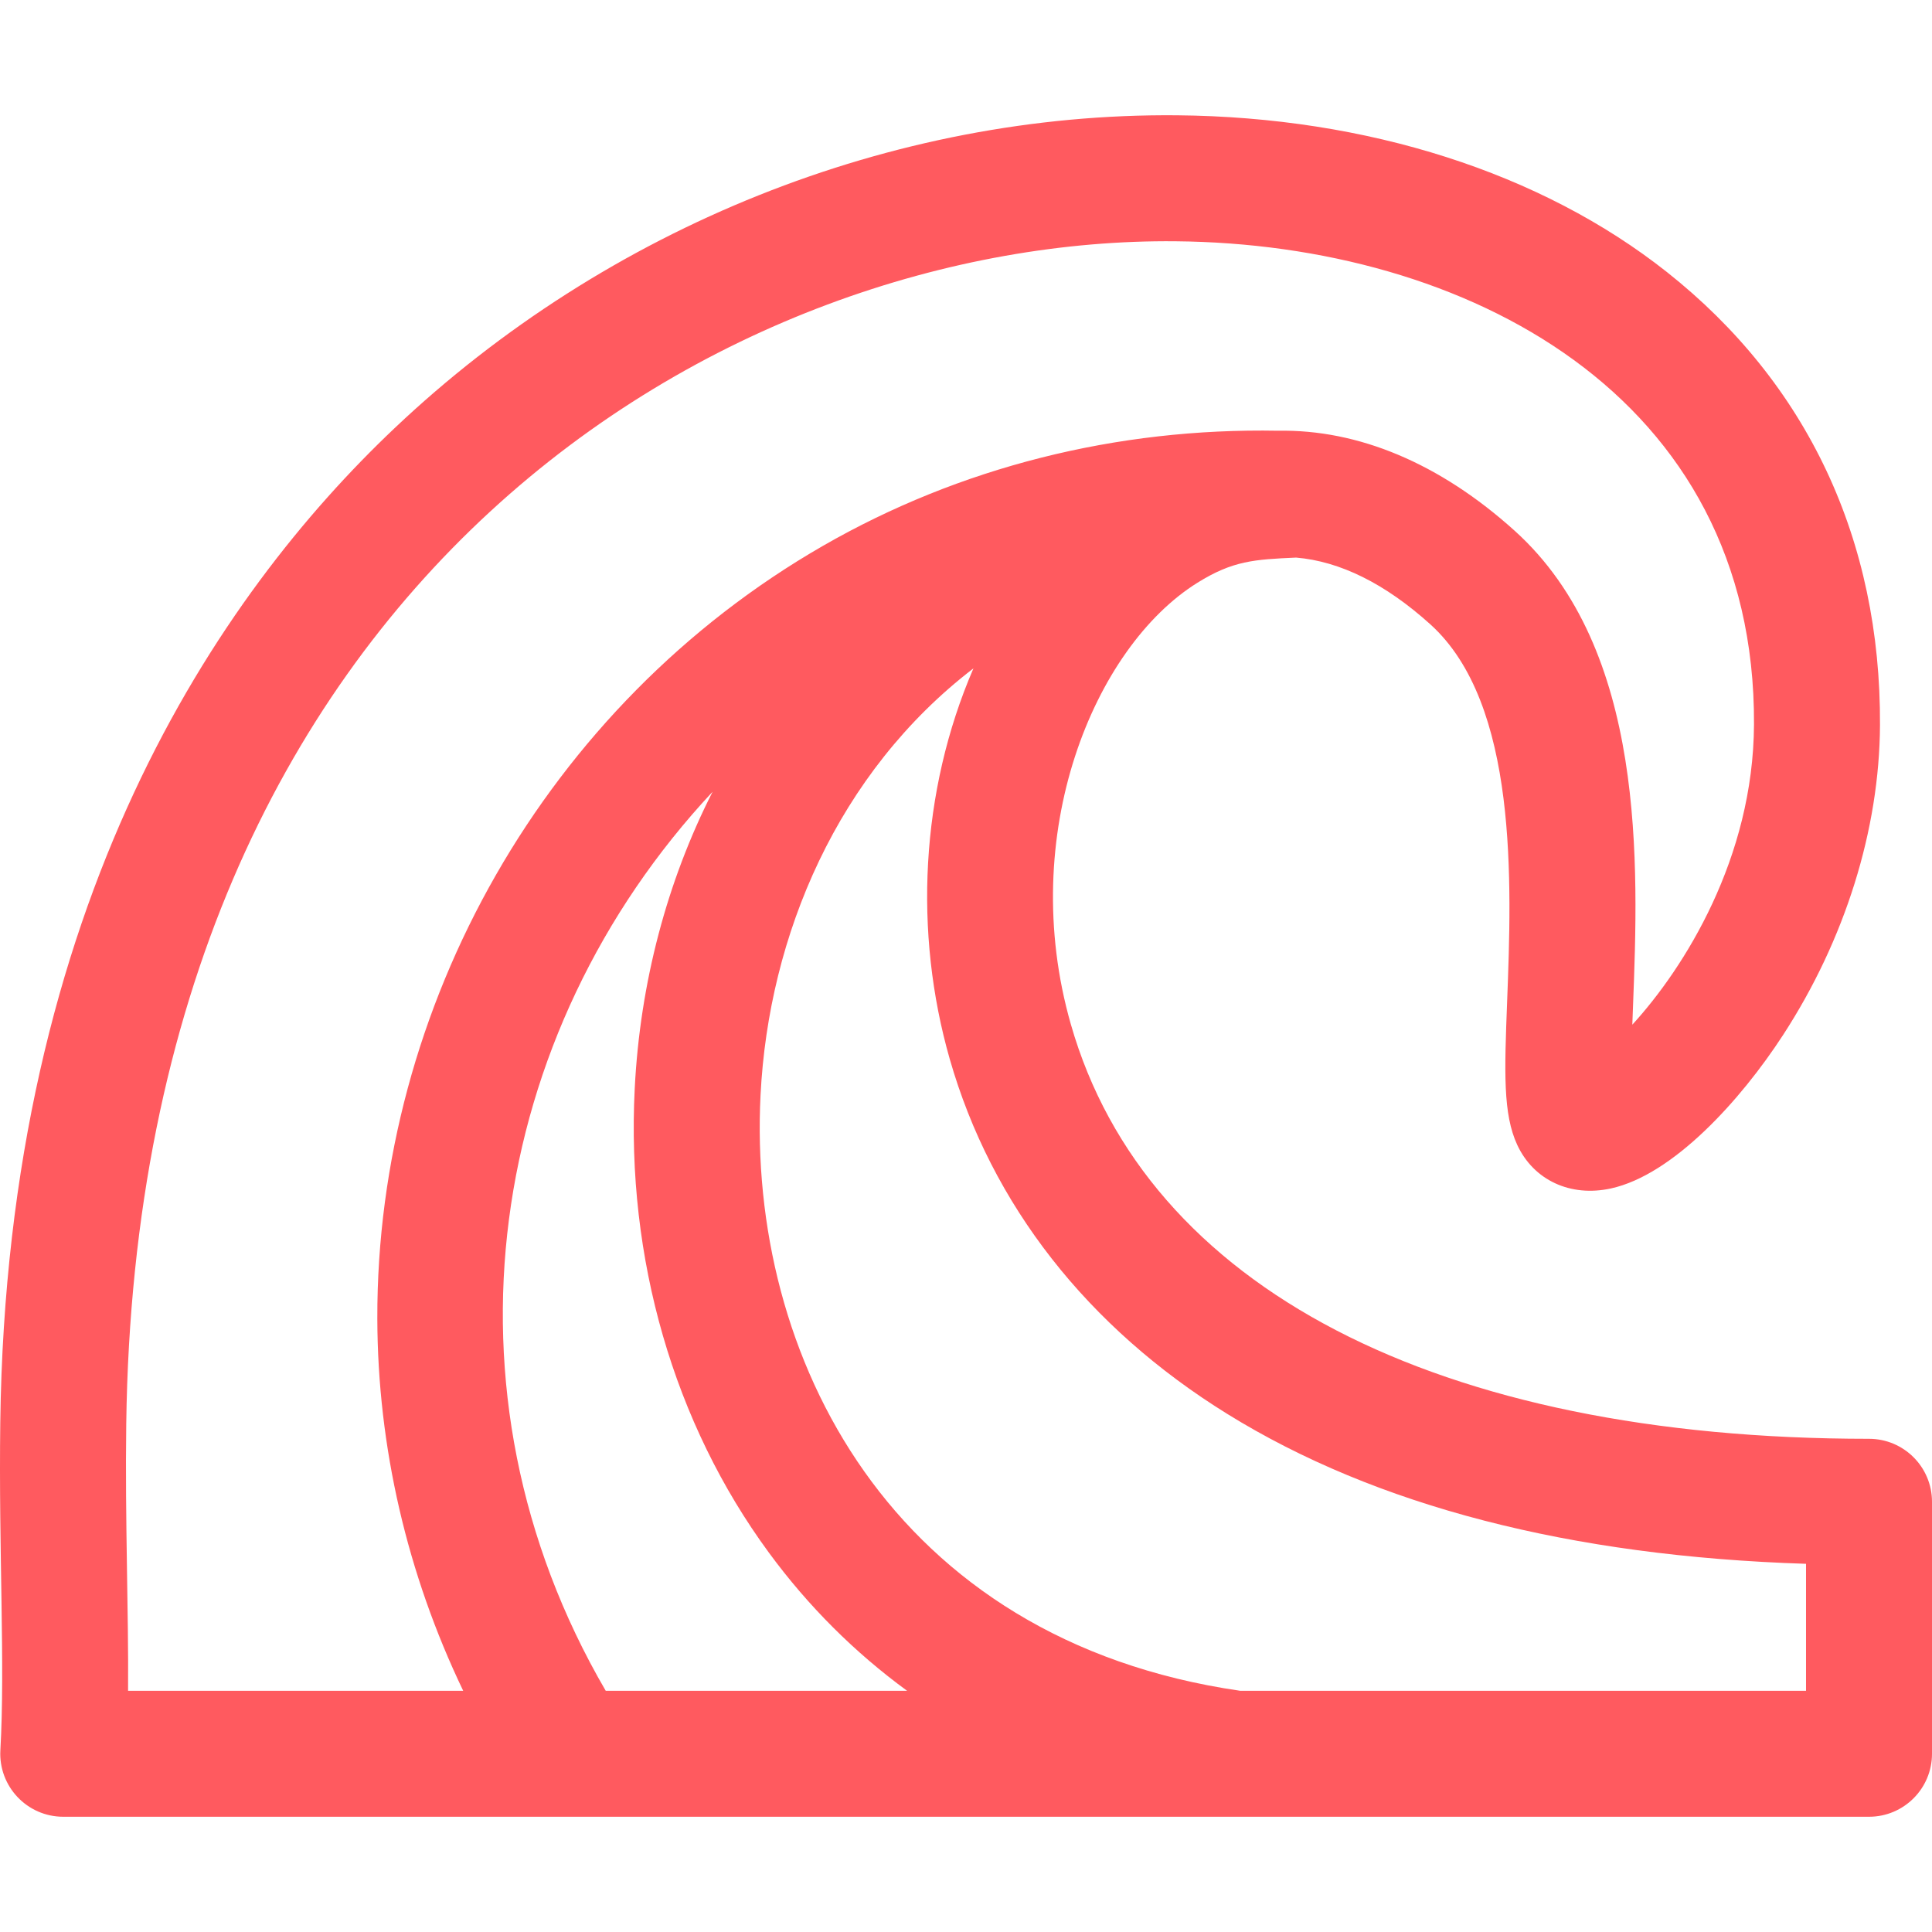 <?xml version="1.0" encoding="iso-8859-1"?>
<!-- Generator: Adobe Illustrator 19.0.0, SVG Export Plug-In . SVG Version: 6.00 Build 0)  -->
<svg xmlns="http://www.w3.org/2000/svg" xmlns:xlink="http://www.w3.org/1999/xlink" version="1.1" id="Layer_1" x="0px" y="0px" viewBox="0 0 511.999 511.999" style="enable-background:new 0 0 511.999 511.999;" xml:space="preserve" width="512px" height="512px">
<g>
	<g>
		<path d="M495.307,381.298c-114.438,0-191.534-40.036-211.521-109.842c-14.42-50.363,6.178-99.952,33.53-117.013    c9.403-5.865,15.116-6.181,26.167-6.676c11.62,0.977,23.612,6.895,35.565,17.684c23.37,21.094,21.555,68.579,20.355,100.001    c-0.709,18.558-1.136,29.76,2.688,37.974c4.352,9.347,14.095,13.87,24.817,11.526c16.494-3.607,34.388-23.38,45.635-40.682    c16.413-25.249,25.53-54.403,25.672-82.092c0.253-49.125-19.27-90.643-56.456-120.072c-33.283-26.34-79.406-41.097-129.866-41.553    c-75.342-0.688-150.936,29.523-207.33,82.917C57.878,157.674,1.854,239.256,0.074,376.899    c-0.442,34.159,1.304,64.259,0.025,86.923c-0.541,9.575,7.089,17.635,16.667,17.635c45.343,0,432.143,0,478.541,0    c9.219,0,16.693-7.474,16.693-16.693v-66.773C512,388.771,504.526,381.298,495.307,381.298z M33.941,448.07    c0.161-20.896-0.82-44.738-0.484-70.738C36.375,151.785,194.862,62.775,311.588,63.941    c76.599,0.692,153.688,40.559,153.238,128.066c-0.181,35.454-18.502,64.534-32.244,79.544c0.059-1.638,0.12-3.264,0.18-4.824    c1.438-37.633,3.61-94.507-31.347-126.059c-19.903-17.964-41.532-26.896-62.703-26.52c-42.838-0.798-84.421,9.68-120.629,30.512    C144.699,186.884,99.782,266.662,99.995,349.464c0.088,34.017,7.893,67.617,22.754,98.606H33.941z M160.522,448.072    c-46.355-79.502-31.447-174.296,28.317-238.241c-12.083,23.789-19.214,50.632-20.631,78.64    c-2.277,45.006,10.352,88.689,35.56,123.002c10.433,14.202,22.717,26.44,36.615,36.599H160.522z M478.614,448.072h-149.97    c-92.615-13.429-130.584-88.867-127.09-157.914c2.14-42.309,20.449-85.448,56.418-113.03    c-14.106,32.67-15.843,70.123-6.282,103.521c11.047,38.582,36.493,71.112,73.586,94.077c39.377,24.377,90.901,37.707,153.339,39.7    V448.072z" fill="#ff5a5f"/>
	</g>
</g>
<g>
</g>
<g>
</g>
<g>
</g>
<g>
</g>
<g>
</g>
<g>
</g>
<g>
</g>
<g>
</g>
<g>
</g>
<g>
</g>
<g>
</g>
<g>
</g>
<g>
</g>
<g>
</g>
<g>
</g>
</svg>
